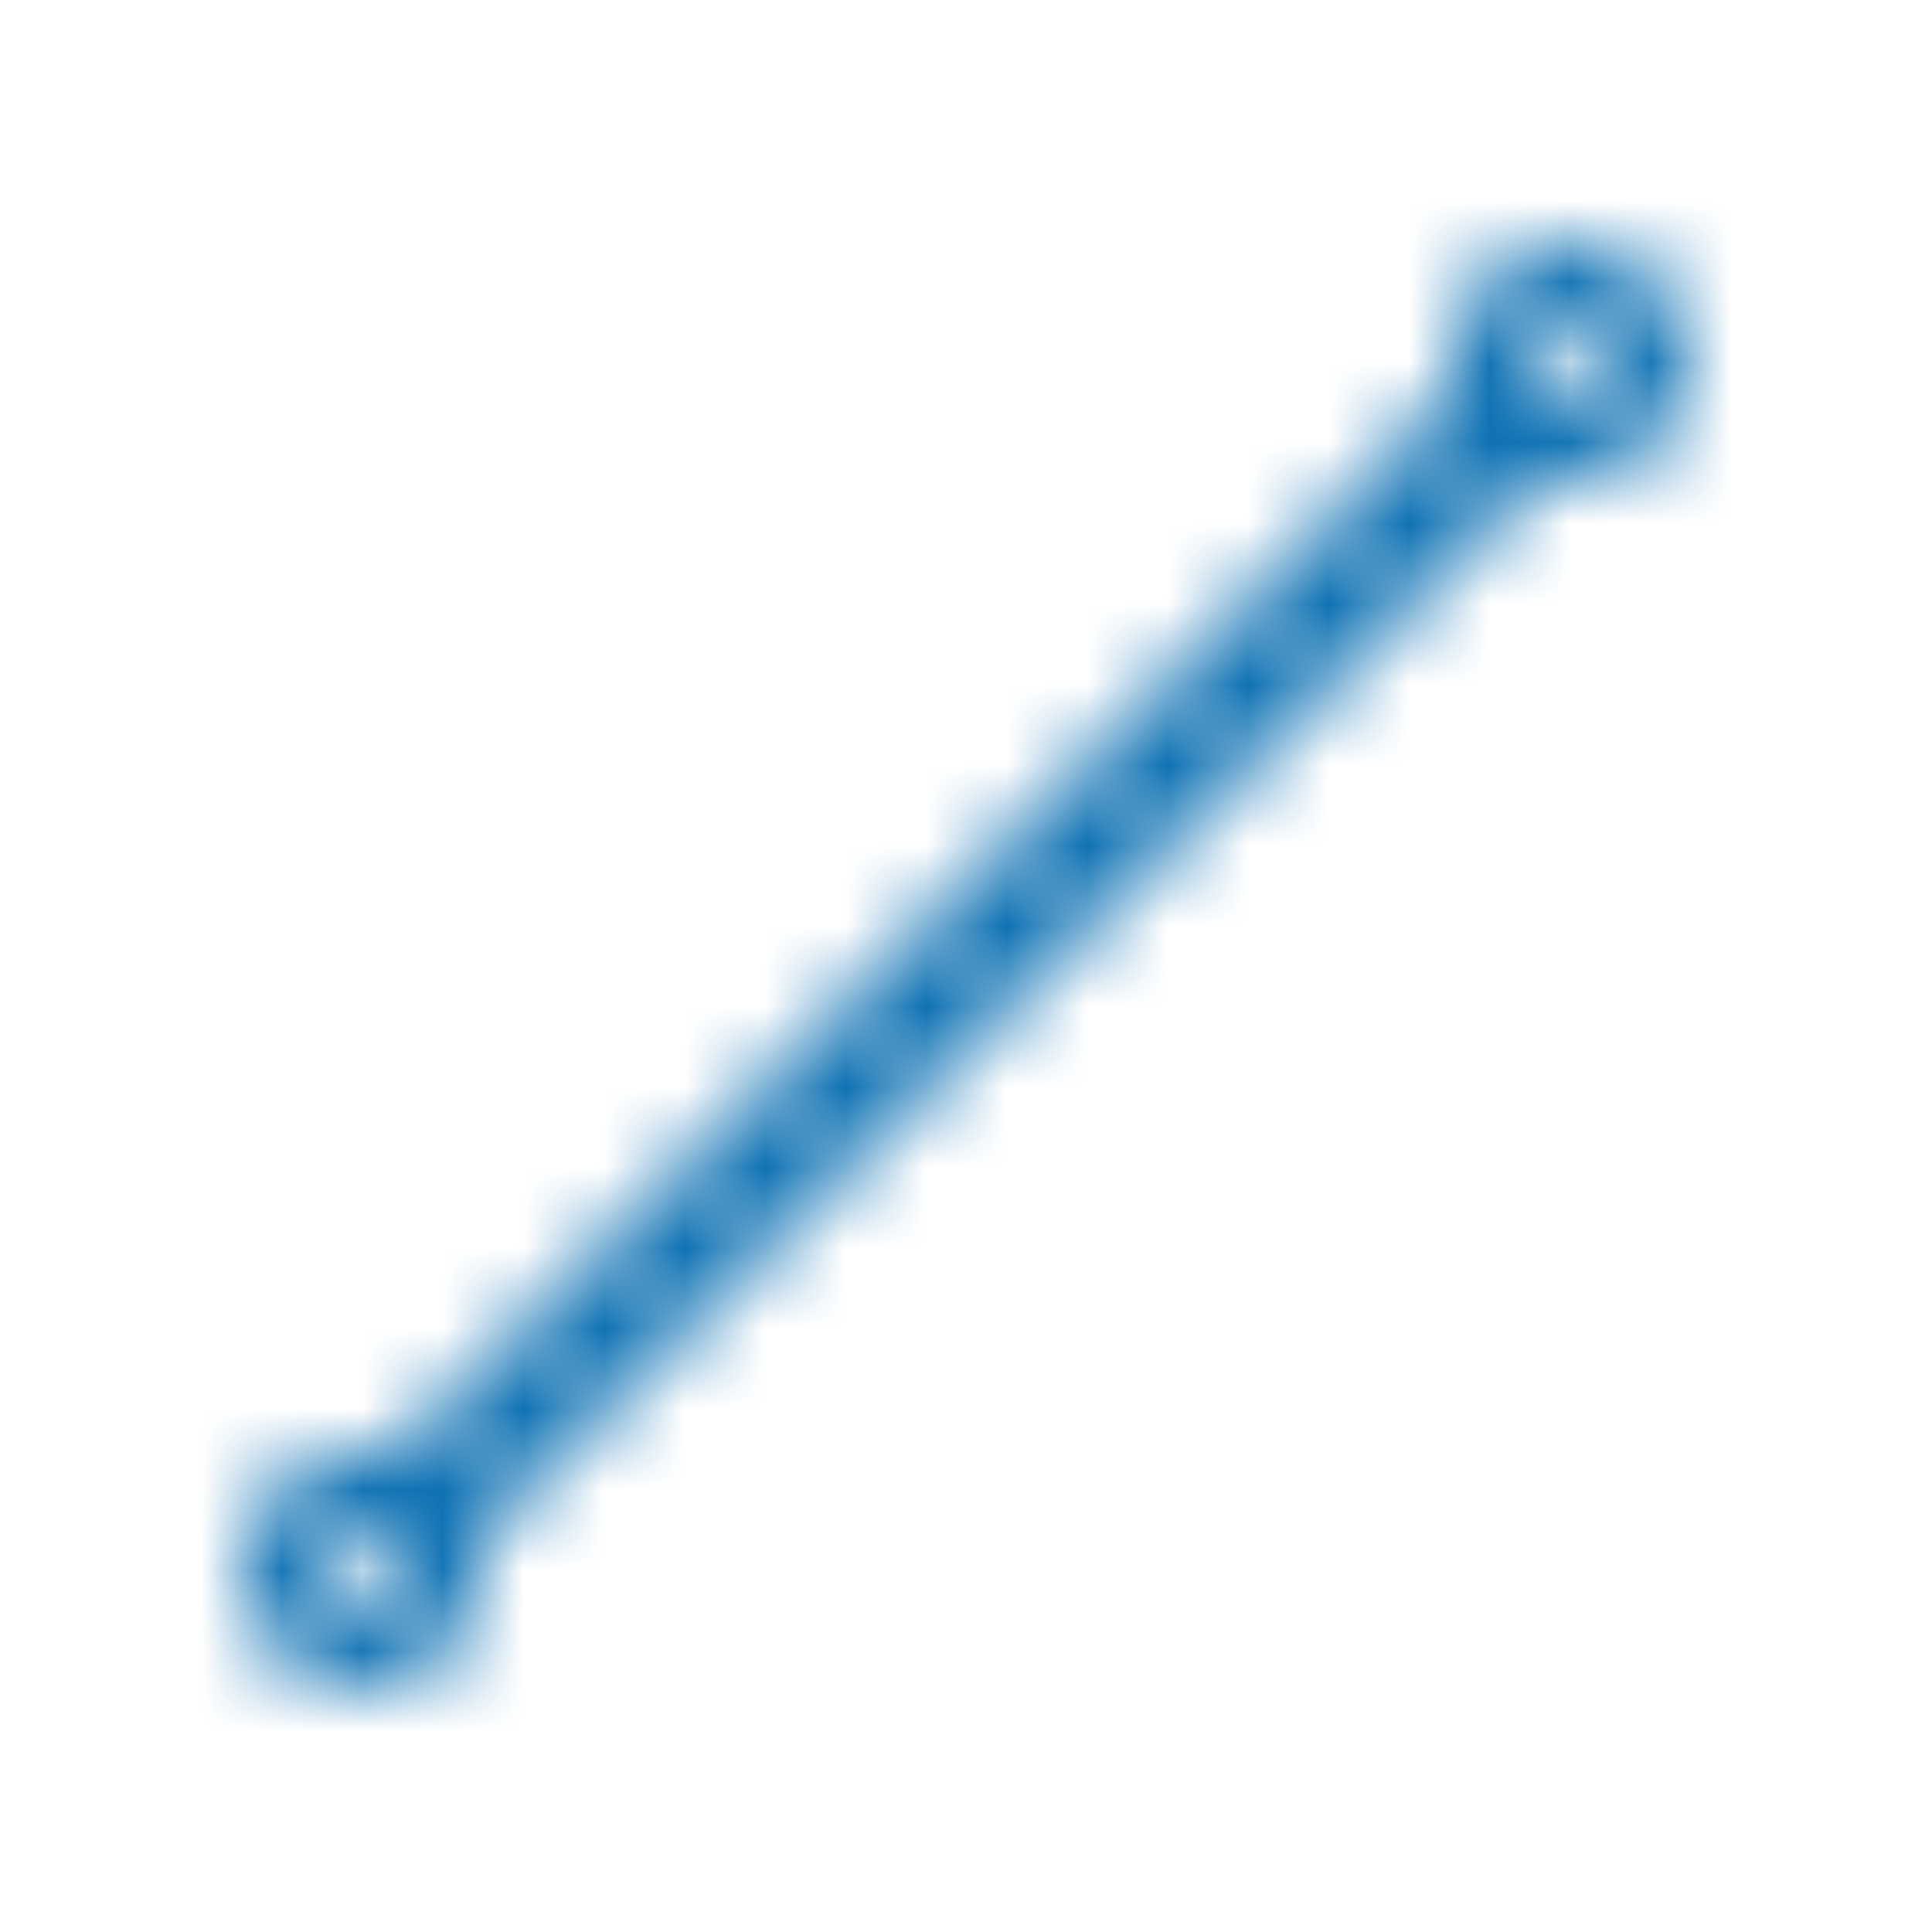 <svg xmlns="http://www.w3.org/2000/svg" xmlns:xlink="http://www.w3.org/1999/xlink" width="24" height="24" viewBox="0 0 24 24">
  <defs>
    <path id="line-a02-a" d="M19.111,5.949 L5.949,19.111 C5.982,19.235 6,19.365 6,19.5 C6,20.328 5.328,21 4.5,21 C3.672,21 3,20.328 3,19.5 C3,18.672 3.672,18 4.5,18 C4.634,18 4.764,18.018 4.888,18.051 L18.051,4.888 C18.018,4.764 18,4.634 18,4.5 C18,3.672 18.672,3 19.5,3 C20.328,3 21,3.672 21,4.5 C21,5.328 20.328,6 19.5,6 C19.365,6 19.235,5.982 19.111,5.949 Z M19.5,5 C19.776,5 20,4.776 20,4.5 C20,4.224 19.776,4 19.5,4 C19.224,4 19,4.224 19,4.5 C19,4.776 19.224,5 19.5,5 Z M4.5,20 C4.776,20 5,19.776 5,19.5 C5,19.224 4.776,19 4.5,19 C4.224,19 4,19.224 4,19.5 C4,19.776 4.224,20 4.5,20 Z"/>
  </defs>
  <g fill="none" fill-rule="evenodd">
    <mask id="line-a02-b" fill="#fff">
      <use xlink:href="#line-a02-a"/>
    </mask>
    <g fill="#0E71B3" mask="url(#line-a02-b)">
      <rect width="24" height="24"/>
    </g>
  </g>
</svg>
